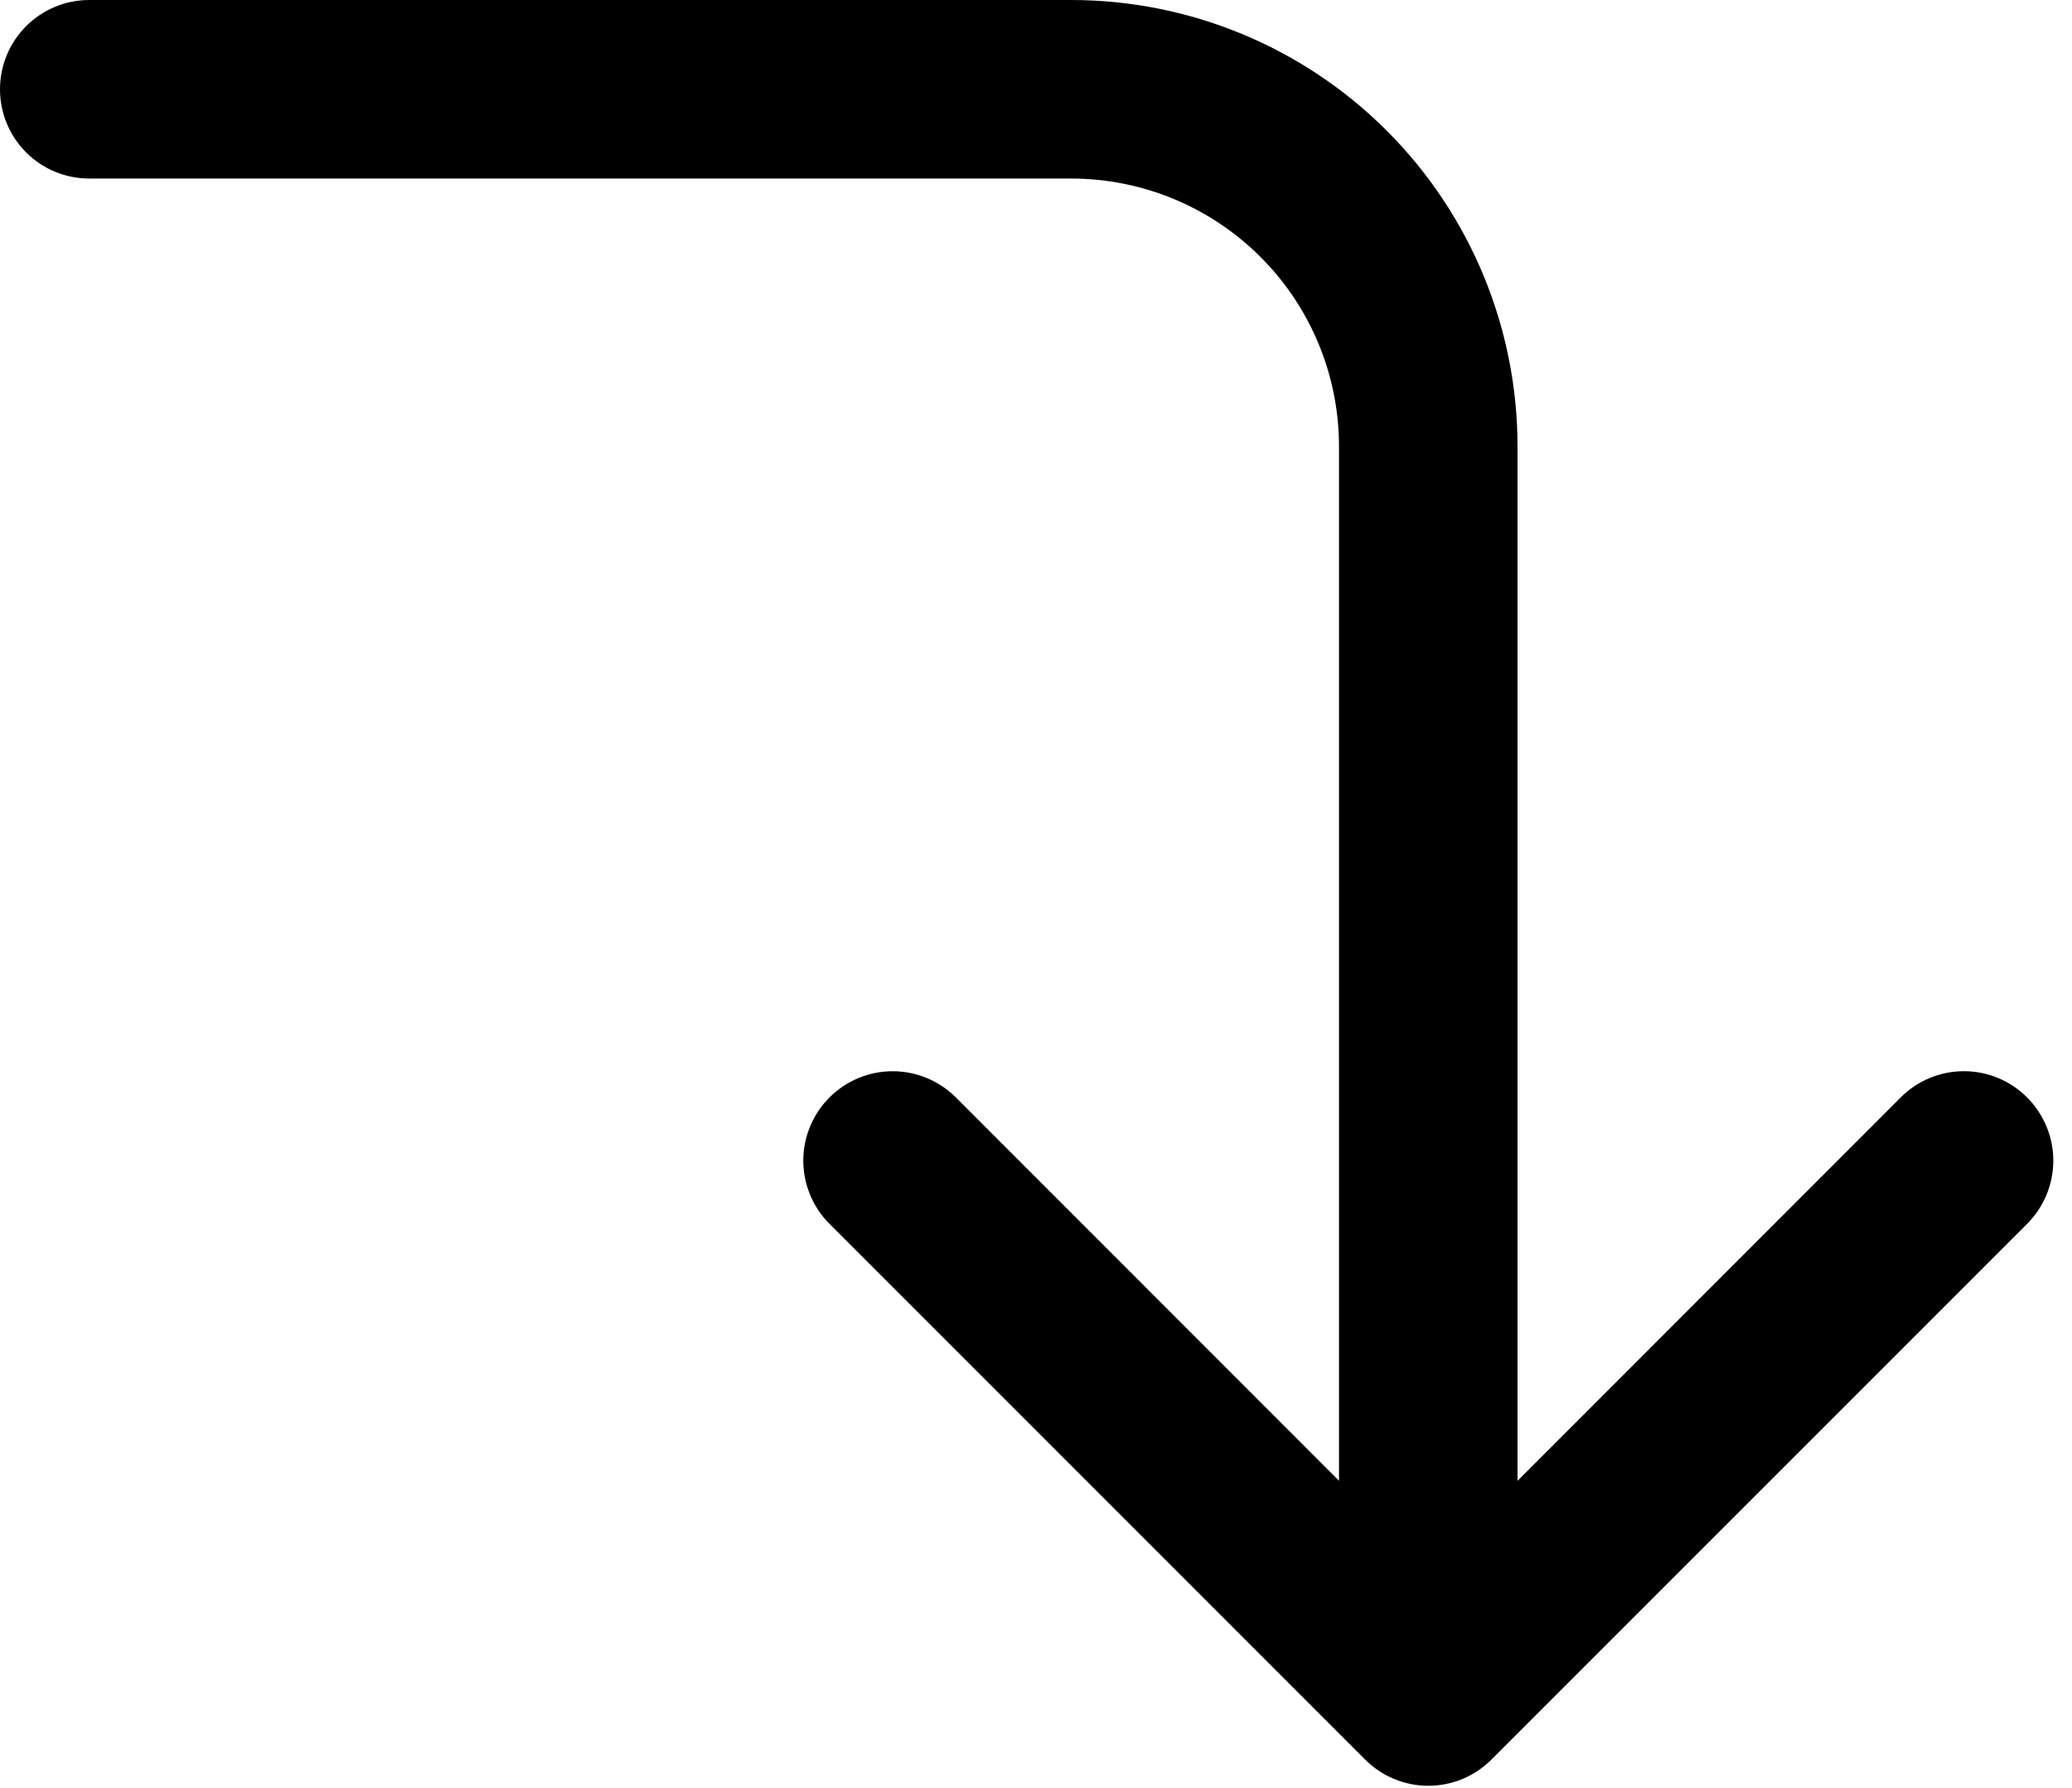 <svg width="51" height="44" viewBox="0 0 51 44" fill="none" xmlns="http://www.w3.org/2000/svg">
<path fill-rule="evenodd" clip-rule="evenodd" d="M49.895 27.008C49.69 26.803 49.448 26.641 49.181 26.53C48.914 26.419 48.628 26.362 48.339 26.362C48.05 26.362 47.764 26.419 47.497 26.53C47.23 26.641 46.987 26.803 46.783 27.008L35.156 38.64L23.528 27.008C23.323 26.803 23.081 26.642 22.814 26.531C22.547 26.42 22.261 26.363 21.972 26.363C21.683 26.363 21.397 26.42 21.13 26.531C20.863 26.642 20.621 26.803 20.417 27.008C20.212 27.212 20.05 27.455 19.94 27.722C19.829 27.988 19.772 28.274 19.772 28.564C19.772 28.852 19.829 29.138 19.94 29.405C20.05 29.672 20.212 29.915 20.417 30.119L33.6 43.302C33.804 43.507 34.047 43.669 34.313 43.78C34.58 43.891 34.867 43.948 35.156 43.948C35.445 43.948 35.731 43.891 35.998 43.78C36.265 43.669 36.507 43.507 36.711 43.302L49.895 30.119C50.099 29.915 50.261 29.672 50.372 29.406C50.483 29.139 50.54 28.852 50.54 28.564C50.54 28.274 50.483 27.988 50.372 27.721C50.261 27.454 50.099 27.212 49.895 27.008Z" fill="black"/>
<path fill-rule="evenodd" clip-rule="evenodd" d="M35.155 41.747C35.738 41.747 36.297 41.516 36.709 41.104C37.121 40.692 37.352 40.133 37.352 39.55L37.352 10.986C37.352 8.072 36.195 5.278 34.135 3.218C32.075 1.157 29.28 0 26.366 0L2.197 0C1.614 0 1.055 0.231 0.643 0.644C0.231 1.056 -0 1.614 -0 2.197C-0 2.78 0.231 3.339 0.643 3.751C1.055 4.163 1.614 4.394 2.197 4.394L26.366 4.394C28.115 4.394 29.791 5.089 31.027 6.325C32.264 7.561 32.958 9.238 32.958 10.986L32.958 39.55C32.958 40.133 33.19 40.692 33.602 41.104C34.014 41.516 34.573 41.747 35.155 41.747Z" fill="black"/>
</svg>
